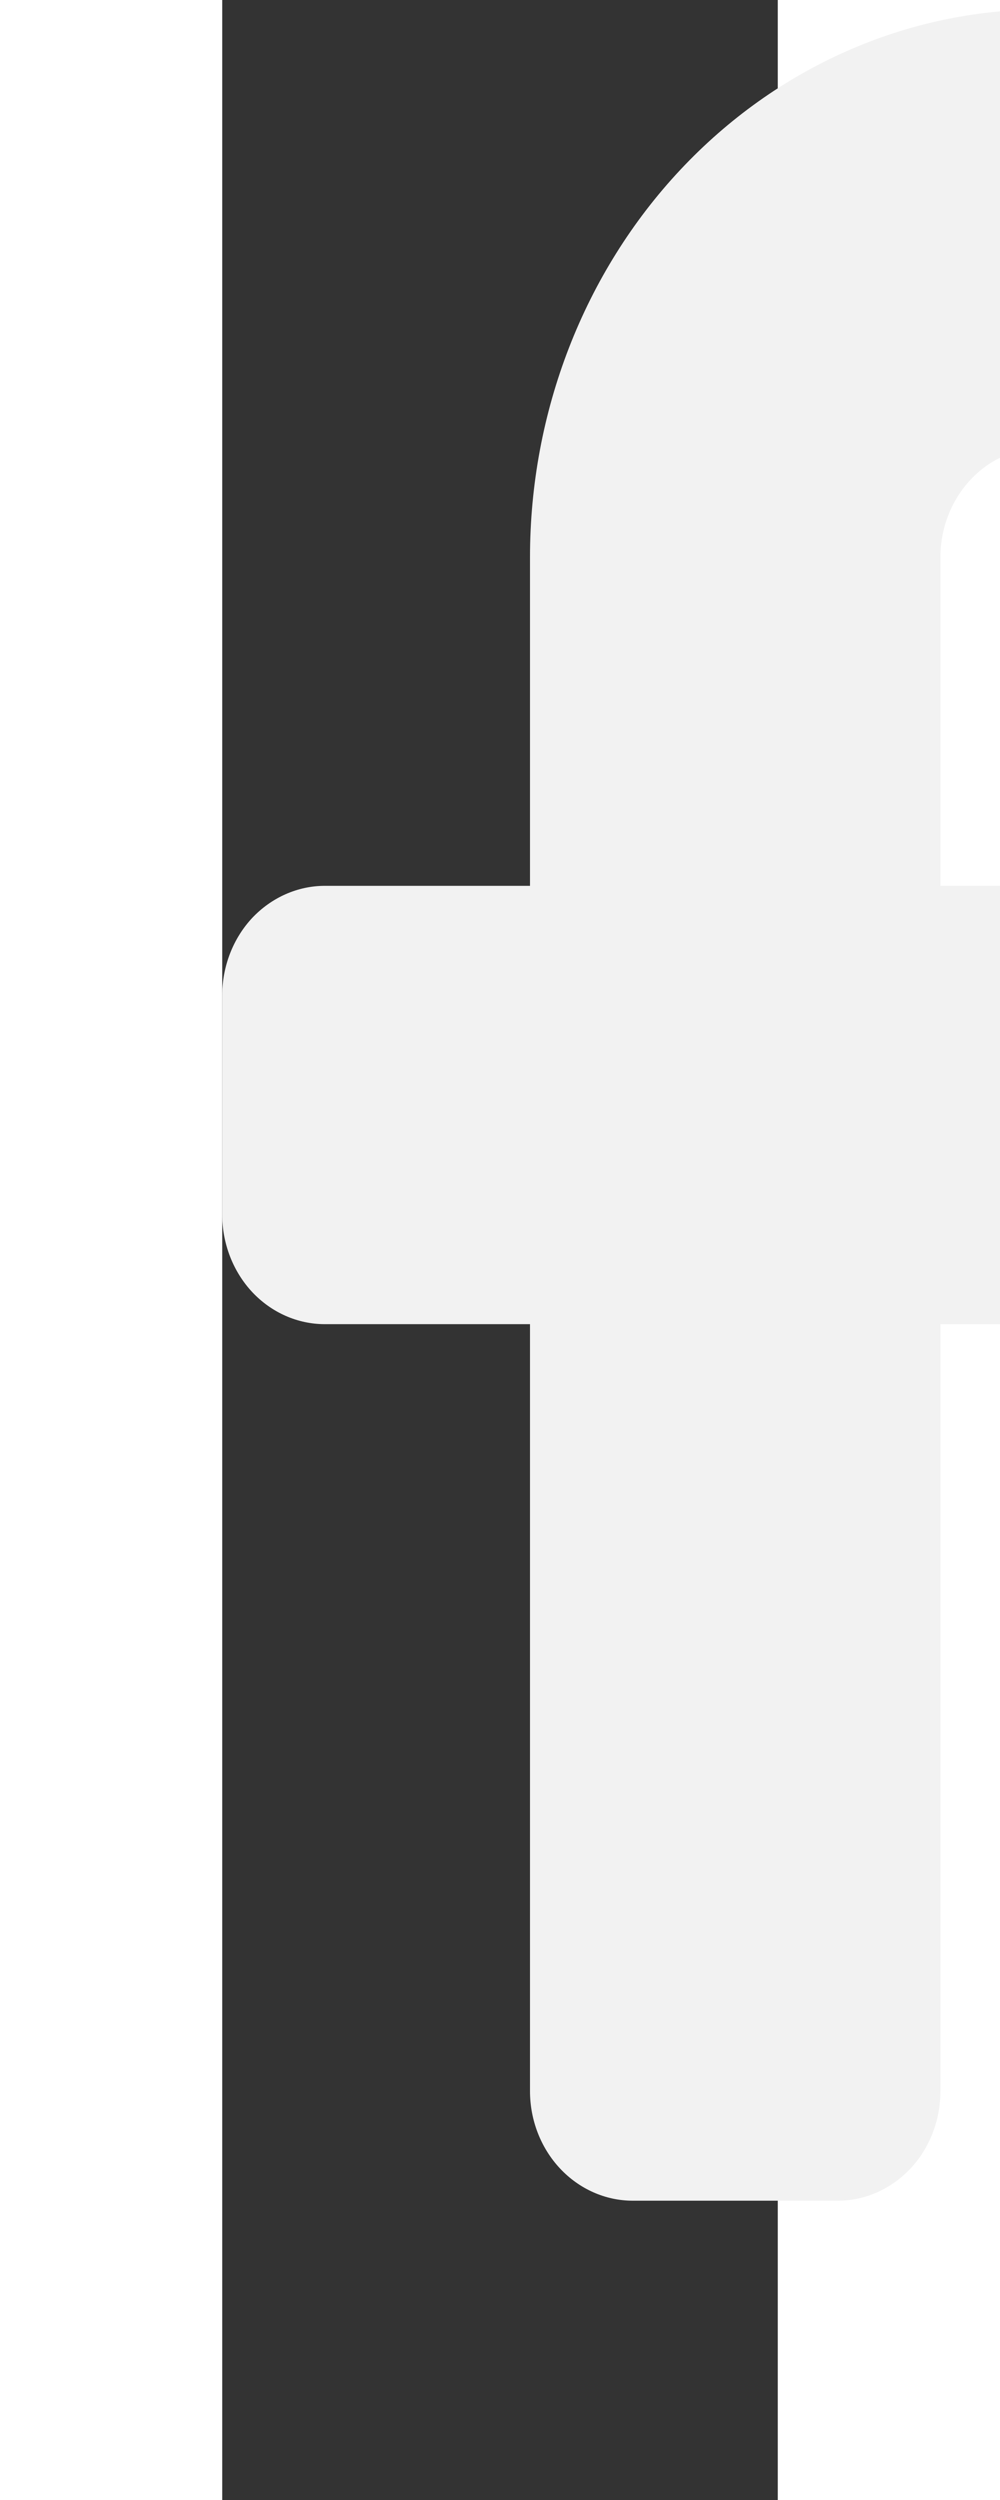 <svg width="4" height="10" viewBox="0 0 4 18" fill="none" xmlns="http://www.w3.org/2000/svg">
<rect x="0" y="0" width="4" height="18" fill="#333333" stroke="none"/>
<path d="M5.91 3.223H8.126C8.322 3.223 8.51 3.14 8.649 2.992C8.787 2.844 8.865 2.643 8.865 2.434V0.856C8.865 0.647 8.787 0.447 8.649 0.299C8.51 0.151 8.322 0.068 8.126 0.068H5.91C4.93 0.068 3.991 0.483 3.298 1.223C2.605 1.963 2.216 2.966 2.216 4.012V6.378H0.739C0.543 6.378 0.355 6.462 0.216 6.609C0.078 6.757 0 6.958 0 7.167V8.745C0 8.954 0.078 9.155 0.216 9.303C0.355 9.451 0.543 9.534 0.739 9.534H2.216V15.056C2.216 15.265 2.294 15.466 2.433 15.614C2.571 15.761 2.759 15.845 2.955 15.845H4.433C4.629 15.845 4.816 15.761 4.955 15.614C5.094 15.466 5.171 15.265 5.171 15.056V9.534H6.811C6.98 9.539 7.146 9.482 7.28 9.373C7.414 9.264 7.51 9.109 7.55 8.934L7.92 7.357C7.947 7.238 7.948 7.115 7.924 6.996C7.899 6.878 7.849 6.766 7.778 6.672C7.706 6.577 7.615 6.501 7.511 6.45C7.408 6.399 7.295 6.375 7.181 6.378H5.171V4.012C5.171 3.803 5.249 3.602 5.388 3.454C5.526 3.306 5.714 3.223 5.91 3.223Z" fill="#F2F2F2"/>
</svg>
